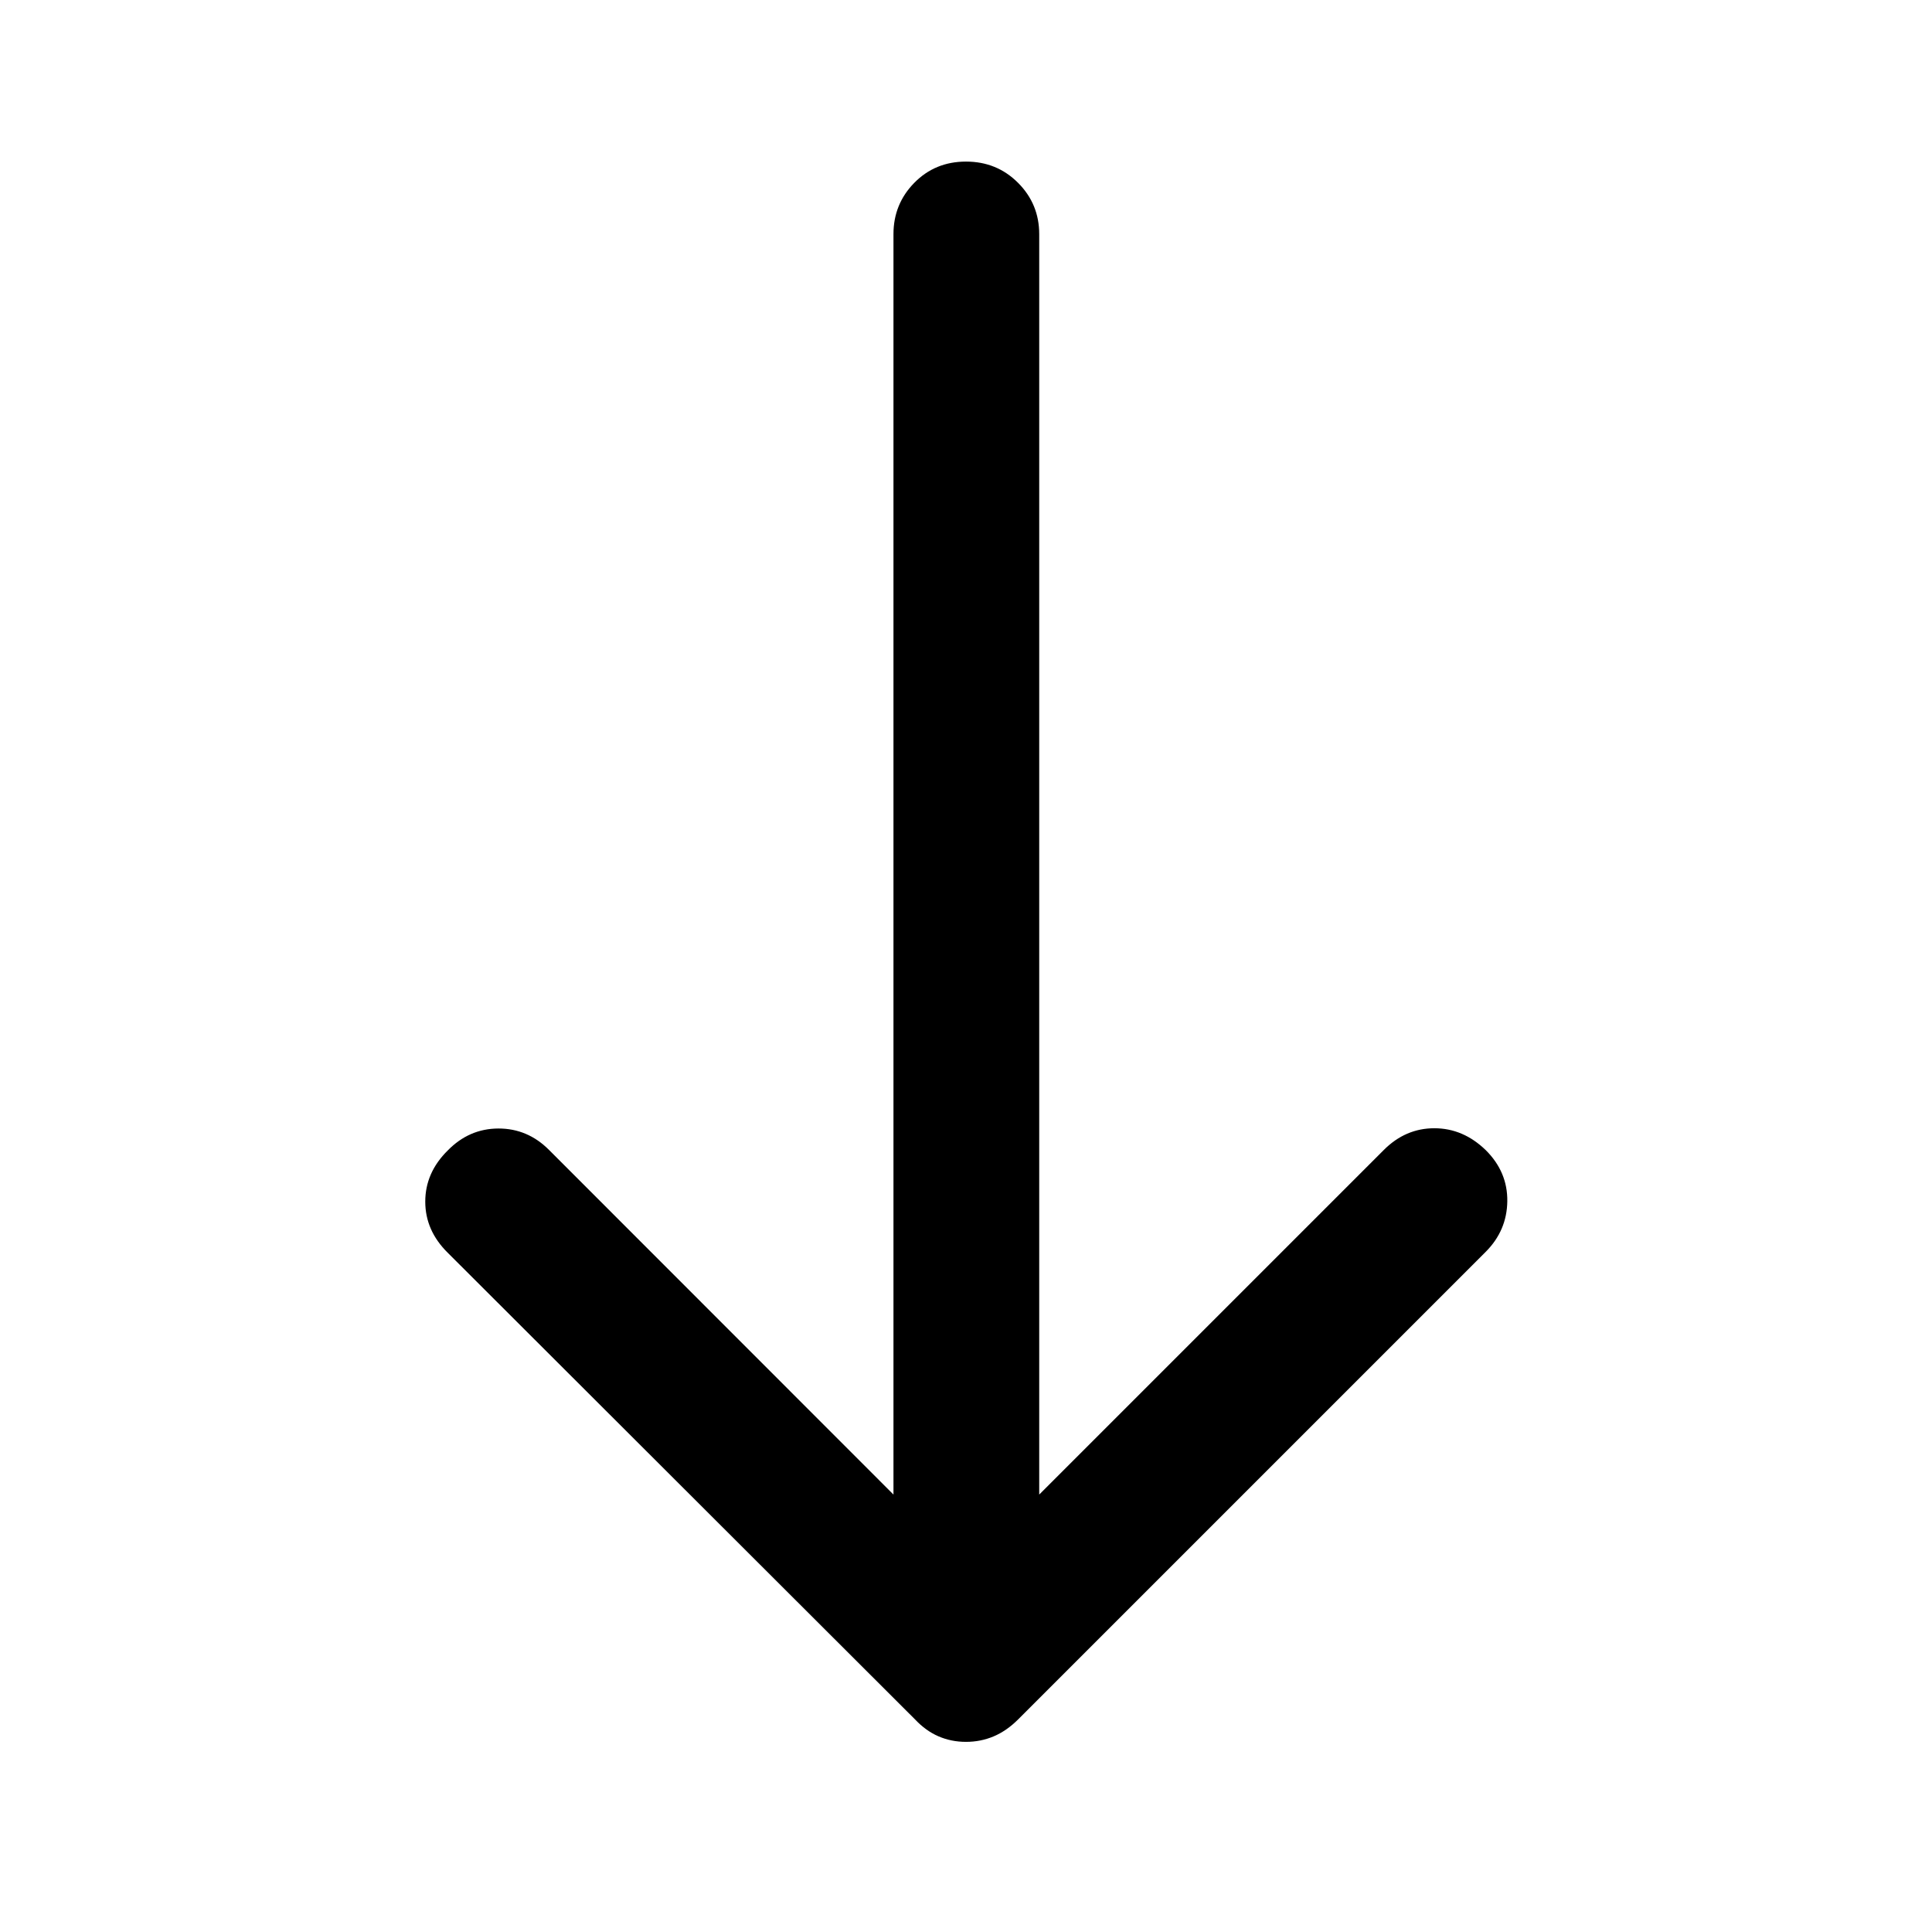 <svg xmlns="http://www.w3.org/2000/svg" height="40" viewBox="0 -960 960 960" width="40"><path d="M480-94.48q-7.3 0-13.63-2.73-6.33-2.72-11.72-8.45L222.54-337.45q-11.23-11.05-11.23-25.47 0-14.41 11.18-25.43 10.62-10.86 25.16-10.9 14.54-.03 25.18 10.66l171.13 171.23v-626.31q0-14.95 10.35-25.49 10.36-10.55 25.69-10.55 15.33 0 25.86 10.55 10.52 10.54 10.52 25.49v626.31l171.23-171.23q10.78-10.79 25.1-10.79 14.33 0 25.54 10.86 10.92 10.85 10.72 25.44-.2 14.58-10.75 25.13L505.93-105.66q-5.73 5.73-12.18 8.45-6.45 2.73-13.75 2.73Z"/></svg>